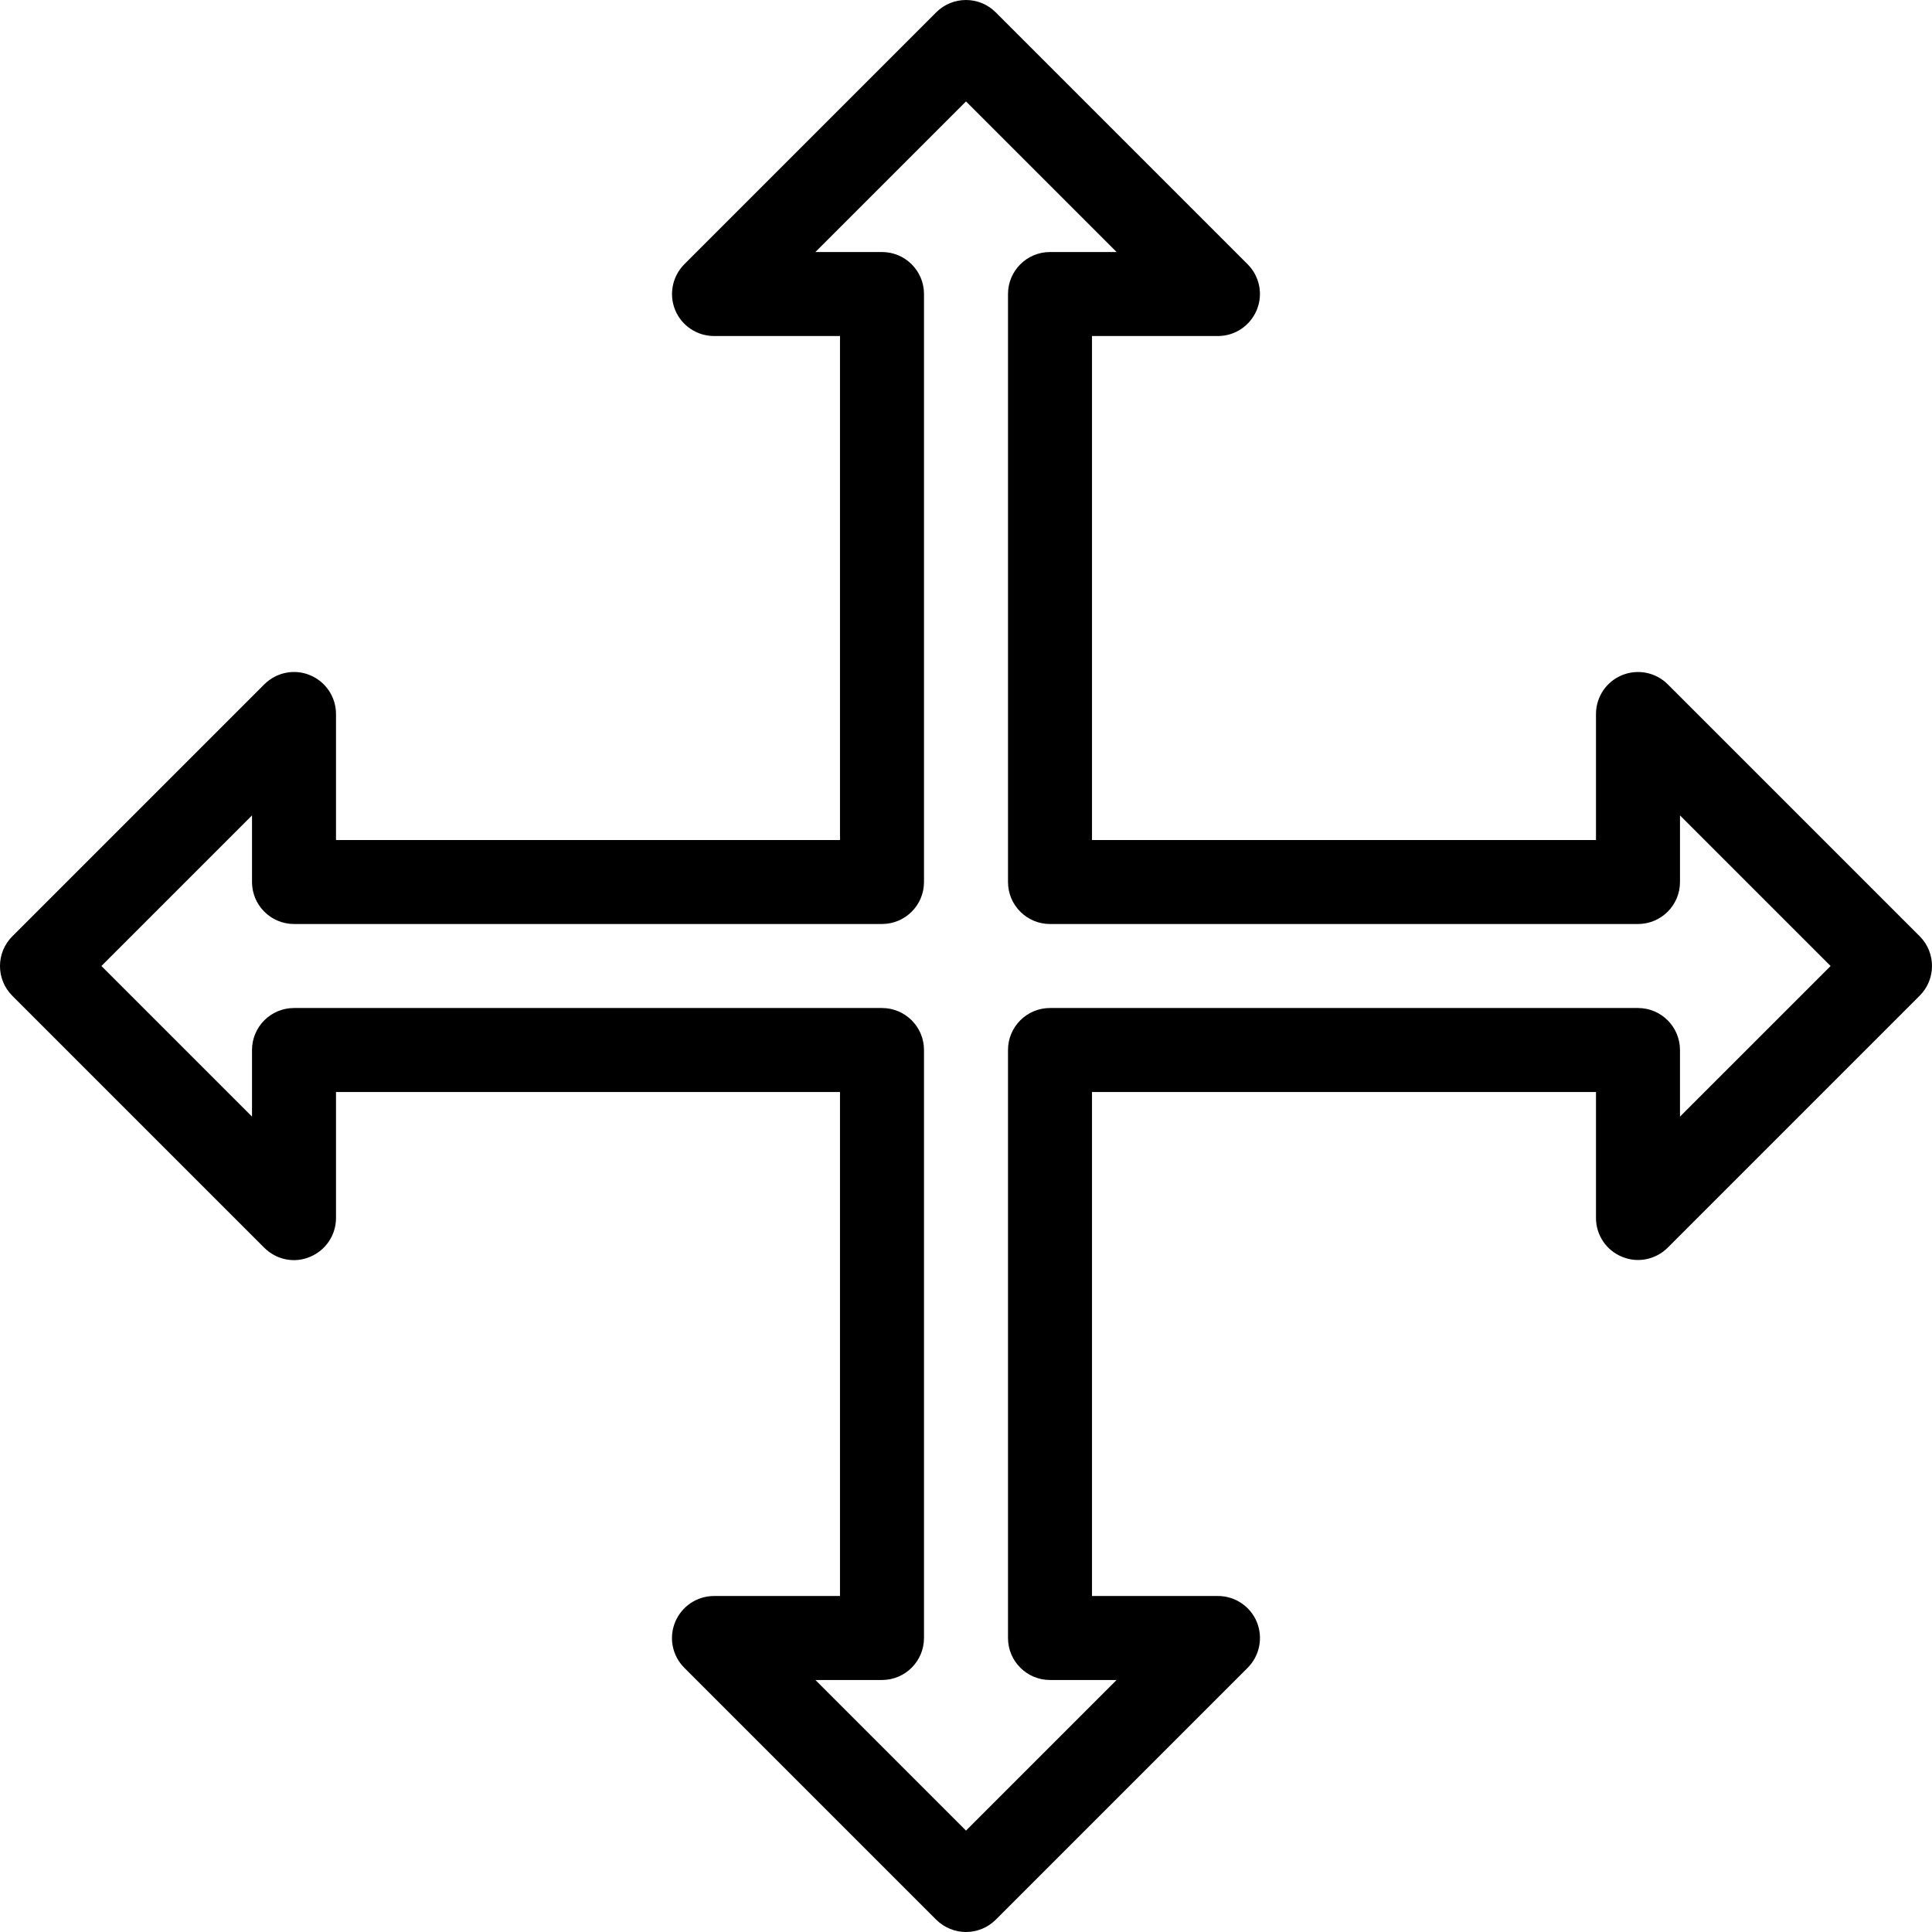 <?xml version="1.0" encoding="iso-8859-1"?>
<!-- Generator: Adobe Illustrator 19.0.0, SVG Export Plug-In . SVG Version: 6.00 Build 0)  -->
<svg version="1.1" id="Capa_1" xmlns="http://www.w3.org/2000/svg" xmlns:xlink="http://www.w3.org/1999/xlink" x="0px" y="0px"
	 viewBox="0 0 490.677 490.677" style="enable-background:new 0 0 490.677 490.677;" xml:space="preserve">
<g>
	<g>
		<path d="M487.557,237.789l-64-64c-3.051-3.051-7.659-3.947-11.627-2.304c-3.989,1.643-6.592,5.547-6.592,9.856v32h-128v-128h32
			c4.309,0,8.171-2.603,9.835-6.592c1.664-3.989,0.747-8.576-2.304-11.627l-64-64c-4.16-4.16-10.923-4.16-15.083,0l-64,64
			c-3.029,3.072-3.947,7.637-2.304,11.627c1.643,3.989,5.547,6.592,9.856,6.592h32v128h-128v-32c0-4.309-2.603-8.213-6.592-9.856
			c-3.925-1.664-8.555-0.747-11.627,2.325l-64,64c-4.16,4.16-4.16,10.923,0,15.083l64,64c3.072,3.072,7.68,4.011,11.627,2.304
			c3.989-1.643,6.592-5.547,6.592-9.856v-32h128v128h-32c-4.309,0-8.192,2.603-9.856,6.592c-1.664,3.989-0.747,8.576,2.304,11.627
			l64,64c2.091,2.069,4.821,3.115,7.552,3.115s5.461-1.045,7.552-3.115l64-64c3.029-3.051,3.947-7.637,2.304-11.627
			c-1.643-3.989-5.547-6.592-9.856-6.592h-32v-128h128v32c0,4.309,2.603,8.213,6.592,9.835c3.947,1.685,8.576,0.747,11.627-2.304
			l64-64C491.717,248.712,491.717,241.949,487.557,237.789z M426.672,283.592v-16.917c0-5.888-4.779-10.667-10.667-10.667H266.672
			c-5.888,0-10.667,4.779-10.667,10.667v149.333c0,5.888,4.779,10.667,10.667,10.667h16.917l-38.251,38.251l-38.251-38.251h16.917
			c5.888,0,10.667-4.779,10.667-10.667V266.675c0-5.888-4.779-10.667-10.667-10.667H74.672c-5.888,0-10.667,4.779-10.667,10.667
			v16.917l-38.251-38.251l38.251-38.251v16.917c0,5.888,4.779,10.667,10.667,10.667h149.333c5.888,0,10.667-4.779,10.667-10.667
			V74.675c0-5.888-4.779-10.667-10.667-10.667h-16.917l38.251-38.251l38.251,38.251h-16.917c-5.888,0-10.667,4.779-10.667,10.667
			v149.333c0,5.888,4.779,10.667,10.667,10.667h149.333c5.888,0,10.667-4.779,10.667-10.667v-16.917l38.251,38.251L426.672,283.592z
			"/>
	</g>
</g>
<g>
</g>
<g>
</g>
<g>
</g>
<g>
</g>
<g>
</g>
<g>
</g>
<g>
</g>
<g>
</g>
<g>
</g>
<g>
</g>
<g>
</g>
<g>
</g>
<g>
</g>
<g>
</g>
<g>
</g>
</svg>

